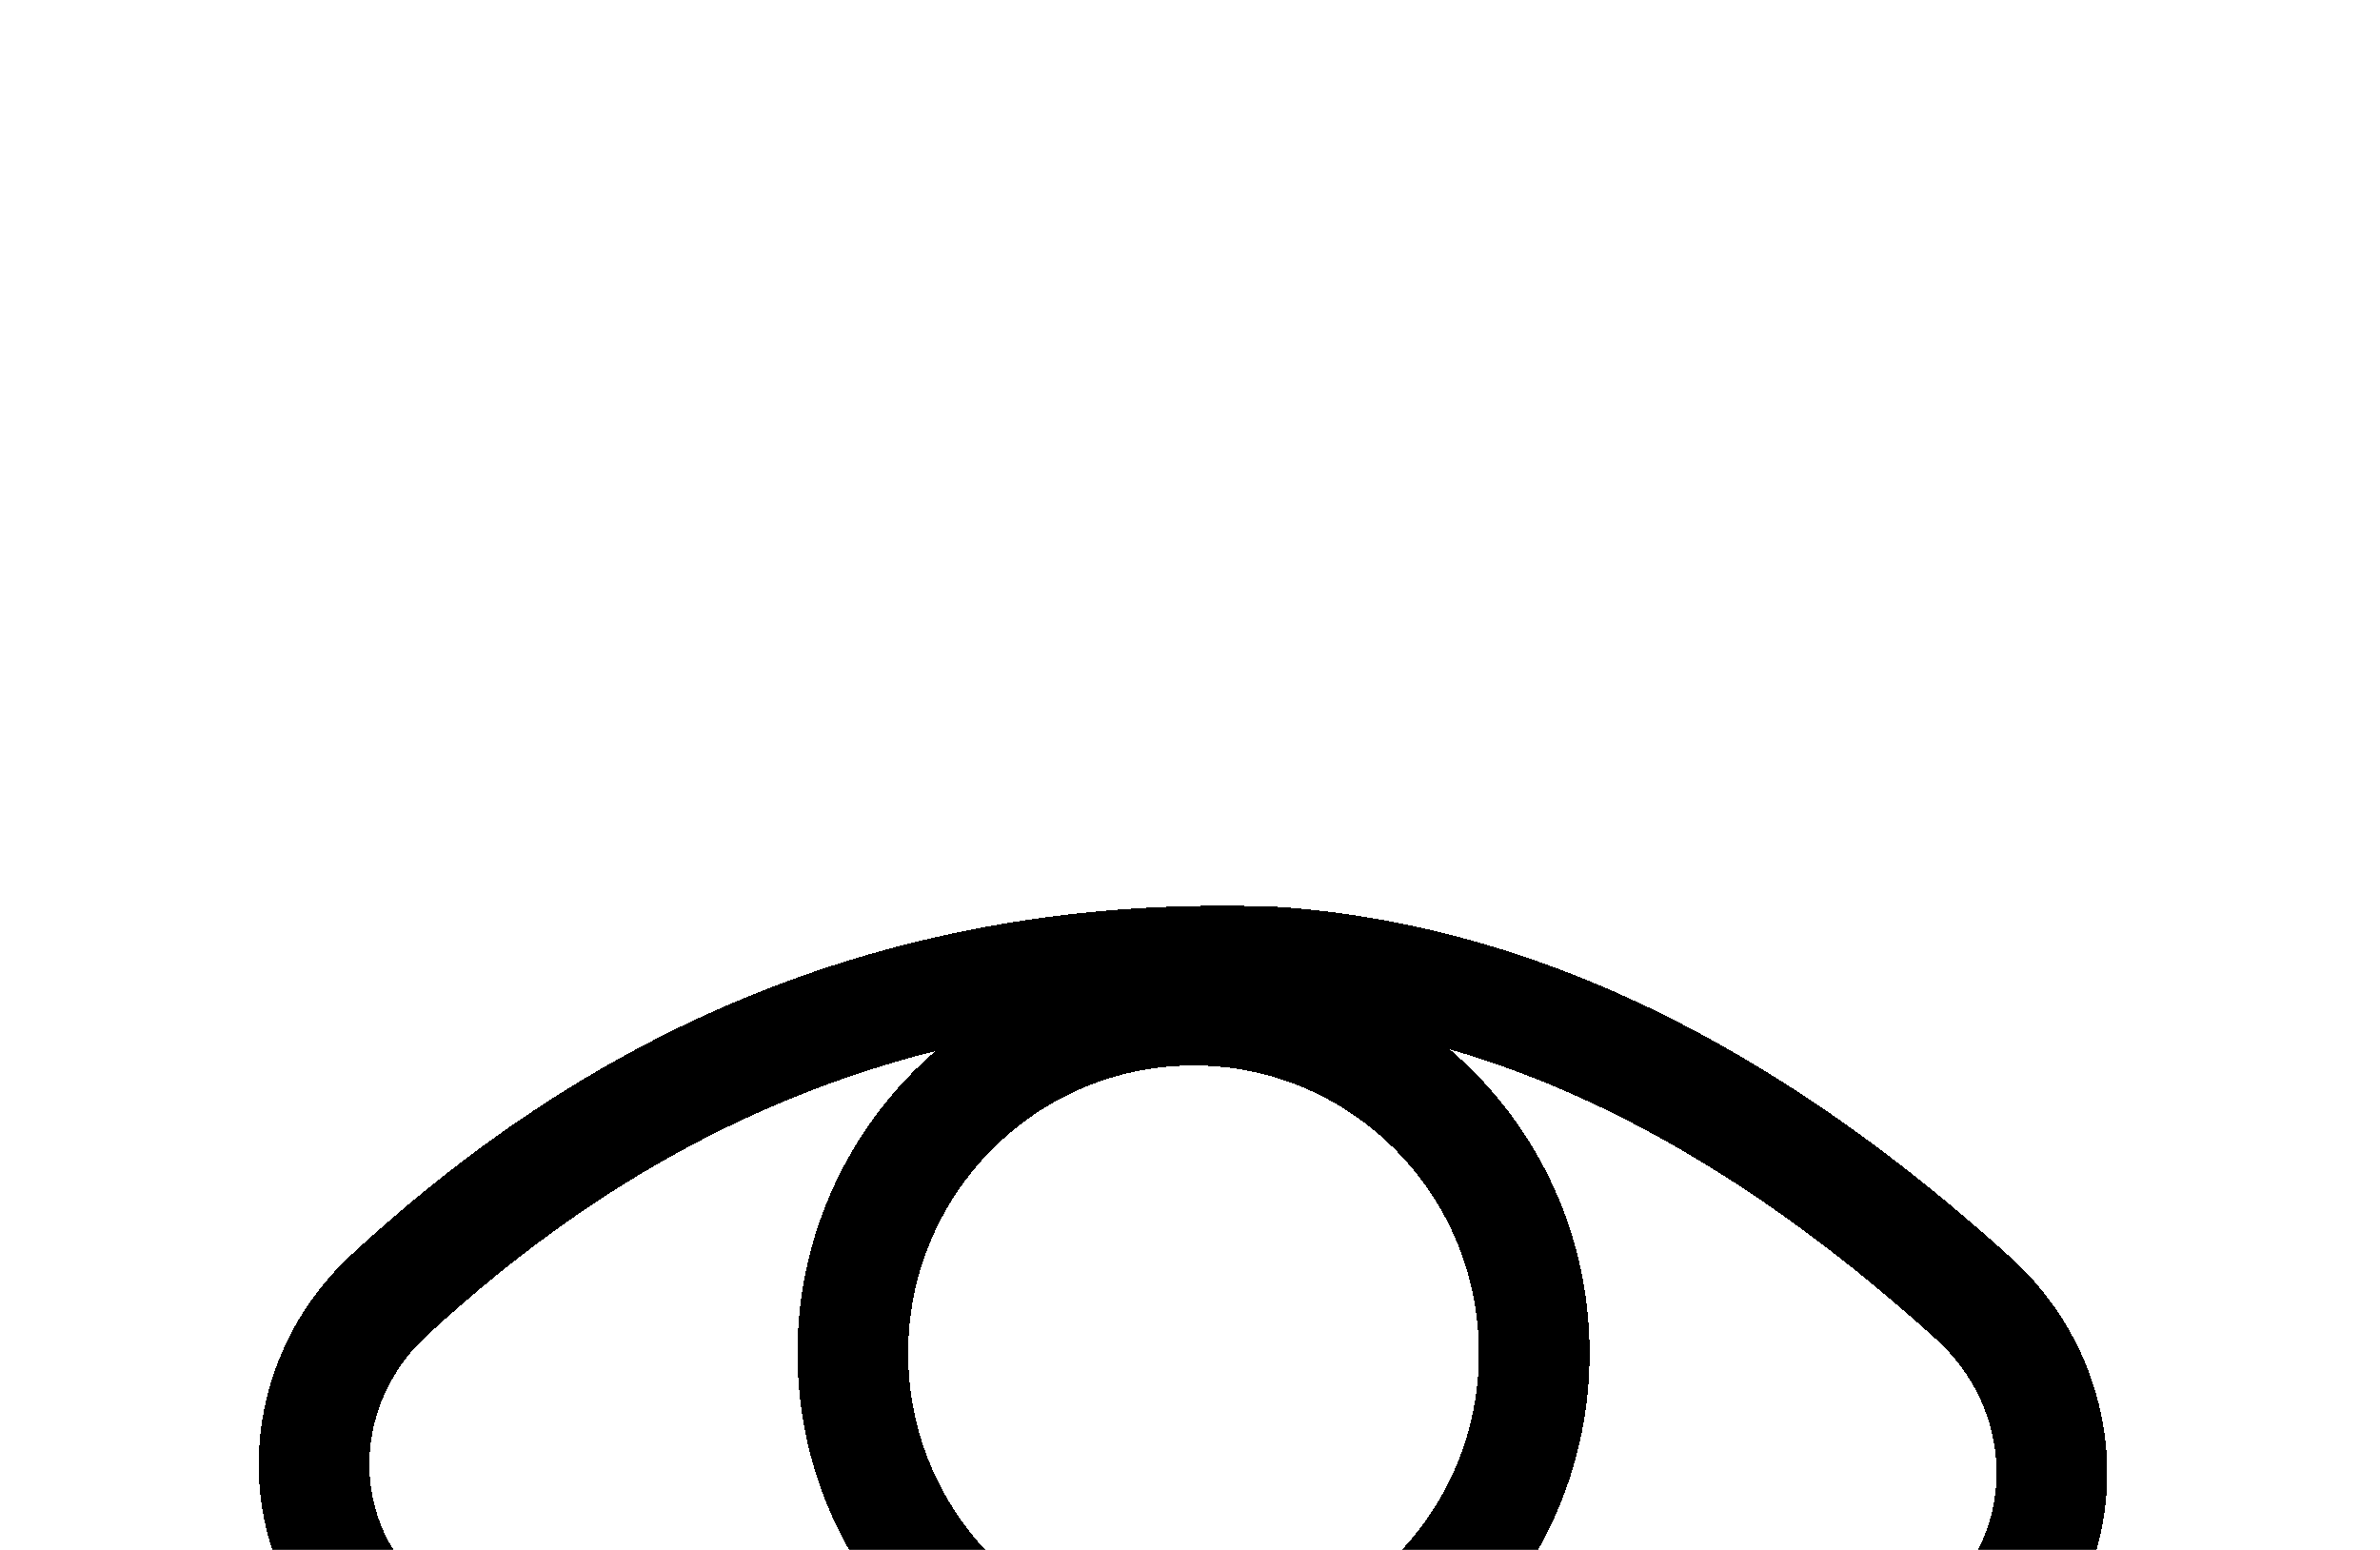 <svg width="43" height="28" viewBox="0 0 43 28" fill="none" xmlns="http://www.w3.org/2000/svg">
<g filter="url(#filter0_d_4_9063)">
<g filter="url(#filter1_ddd_4_9063)">
<path d="M22.996 1.379C15.327 1.097 10.28 4.398 7.033 7.395C5.194 9.093 5.206 11.983 7.166 13.54C10.093 15.865 14.744 18.575 20.654 18.915C26.195 19.233 31.659 16.537 35.391 13.868C37.554 12.321 37.619 9.232 35.646 7.448C32.627 4.718 28.327 1.736 22.996 1.379Z" stroke="black" stroke-width="2" shape-rendering="crispEdges"/>
</g>
<g filter="url(#filter2_ddd_4_9063)">
<path d="M27.72 8.446C27.72 11.874 24.959 14.644 21.564 14.644C18.17 14.644 15.408 11.874 15.408 8.446C15.408 5.018 18.17 2.249 21.564 2.249C24.959 2.249 27.72 5.018 27.72 8.446Z" stroke="black" stroke-width="2" shape-rendering="crispEdges"/>
</g>
</g>
<defs>
<filter id="filter0_d_4_9063" x="0.674" y="0.362" width="41.398" height="27.578" filterUnits="userSpaceOnUse" color-interpolation-filters="sRGB">
<feFlood flood-opacity="0" result="BackgroundImageFix"/>
<feColorMatrix in="SourceAlpha" type="matrix" values="0 0 0 0 0 0 0 0 0 0 0 0 0 0 0 0 0 0 127 0" result="hardAlpha"/>
<feOffset dy="4"/>
<feGaussianBlur stdDeviation="2"/>
<feComposite in2="hardAlpha" operator="out"/>
<feColorMatrix type="matrix" values="0 0 0 0 0 0 0 0 0 0 0 0 0 0 0 0 0 0 0.75 0"/>
<feBlend mode="normal" in2="BackgroundImageFix" result="effect1_dropShadow_4_9063"/>
<feBlend mode="normal" in="SourceGraphic" in2="effect1_dropShadow_4_9063" result="shape"/>
</filter>
<filter id="filter1_ddd_4_9063" x="0.674" y="0.362" width="41.398" height="27.578" filterUnits="userSpaceOnUse" color-interpolation-filters="sRGB">
<feFlood flood-opacity="0" result="BackgroundImageFix"/>
<feColorMatrix in="SourceAlpha" type="matrix" values="0 0 0 0 0 0 0 0 0 0 0 0 0 0 0 0 0 0 127 0" result="hardAlpha"/>
<feOffset dy="4"/>
<feGaussianBlur stdDeviation="2"/>
<feComposite in2="hardAlpha" operator="out"/>
<feColorMatrix type="matrix" values="0 0 0 0 0 0 0 0 0 0 0 0 0 0 0 0 0 0 0.25 0"/>
<feBlend mode="normal" in2="BackgroundImageFix" result="effect1_dropShadow_4_9063"/>
<feColorMatrix in="SourceAlpha" type="matrix" values="0 0 0 0 0 0 0 0 0 0 0 0 0 0 0 0 0 0 127 0" result="hardAlpha"/>
<feOffset dy="4"/>
<feGaussianBlur stdDeviation="2"/>
<feComposite in2="hardAlpha" operator="out"/>
<feColorMatrix type="matrix" values="0 0 0 0 0 0 0 0 0 0 0 0 0 0 0 0 0 0 0.25 0"/>
<feBlend mode="normal" in2="effect1_dropShadow_4_9063" result="effect2_dropShadow_4_9063"/>
<feColorMatrix in="SourceAlpha" type="matrix" values="0 0 0 0 0 0 0 0 0 0 0 0 0 0 0 0 0 0 127 0" result="hardAlpha"/>
<feOffset dy="4"/>
<feGaussianBlur stdDeviation="2"/>
<feComposite in2="hardAlpha" operator="out"/>
<feColorMatrix type="matrix" values="0 0 0 0 0 0 0 0 0 0 0 0 0 0 0 0 0 0 0.25 0"/>
<feBlend mode="normal" in2="effect2_dropShadow_4_9063" result="effect3_dropShadow_4_9063"/>
<feBlend mode="normal" in="SourceGraphic" in2="effect3_dropShadow_4_9063" result="shape"/>
</filter>
<filter id="filter2_ddd_4_9063" x="10.408" y="1.249" width="22.312" height="22.395" filterUnits="userSpaceOnUse" color-interpolation-filters="sRGB">
<feFlood flood-opacity="0" result="BackgroundImageFix"/>
<feColorMatrix in="SourceAlpha" type="matrix" values="0 0 0 0 0 0 0 0 0 0 0 0 0 0 0 0 0 0 127 0" result="hardAlpha"/>
<feOffset dy="4"/>
<feGaussianBlur stdDeviation="2"/>
<feComposite in2="hardAlpha" operator="out"/>
<feColorMatrix type="matrix" values="0 0 0 0 0 0 0 0 0 0 0 0 0 0 0 0 0 0 0.25 0"/>
<feBlend mode="normal" in2="BackgroundImageFix" result="effect1_dropShadow_4_9063"/>
<feColorMatrix in="SourceAlpha" type="matrix" values="0 0 0 0 0 0 0 0 0 0 0 0 0 0 0 0 0 0 127 0" result="hardAlpha"/>
<feOffset dy="4"/>
<feGaussianBlur stdDeviation="2"/>
<feComposite in2="hardAlpha" operator="out"/>
<feColorMatrix type="matrix" values="0 0 0 0 0 0 0 0 0 0 0 0 0 0 0 0 0 0 0.25 0"/>
<feBlend mode="normal" in2="effect1_dropShadow_4_9063" result="effect2_dropShadow_4_9063"/>
<feColorMatrix in="SourceAlpha" type="matrix" values="0 0 0 0 0 0 0 0 0 0 0 0 0 0 0 0 0 0 127 0" result="hardAlpha"/>
<feOffset dy="4"/>
<feGaussianBlur stdDeviation="2"/>
<feComposite in2="hardAlpha" operator="out"/>
<feColorMatrix type="matrix" values="0 0 0 0 0 0 0 0 0 0 0 0 0 0 0 0 0 0 0.25 0"/>
<feBlend mode="normal" in2="effect2_dropShadow_4_9063" result="effect3_dropShadow_4_9063"/>
<feBlend mode="normal" in="SourceGraphic" in2="effect3_dropShadow_4_9063" result="shape"/>
</filter>
</defs>
</svg>
